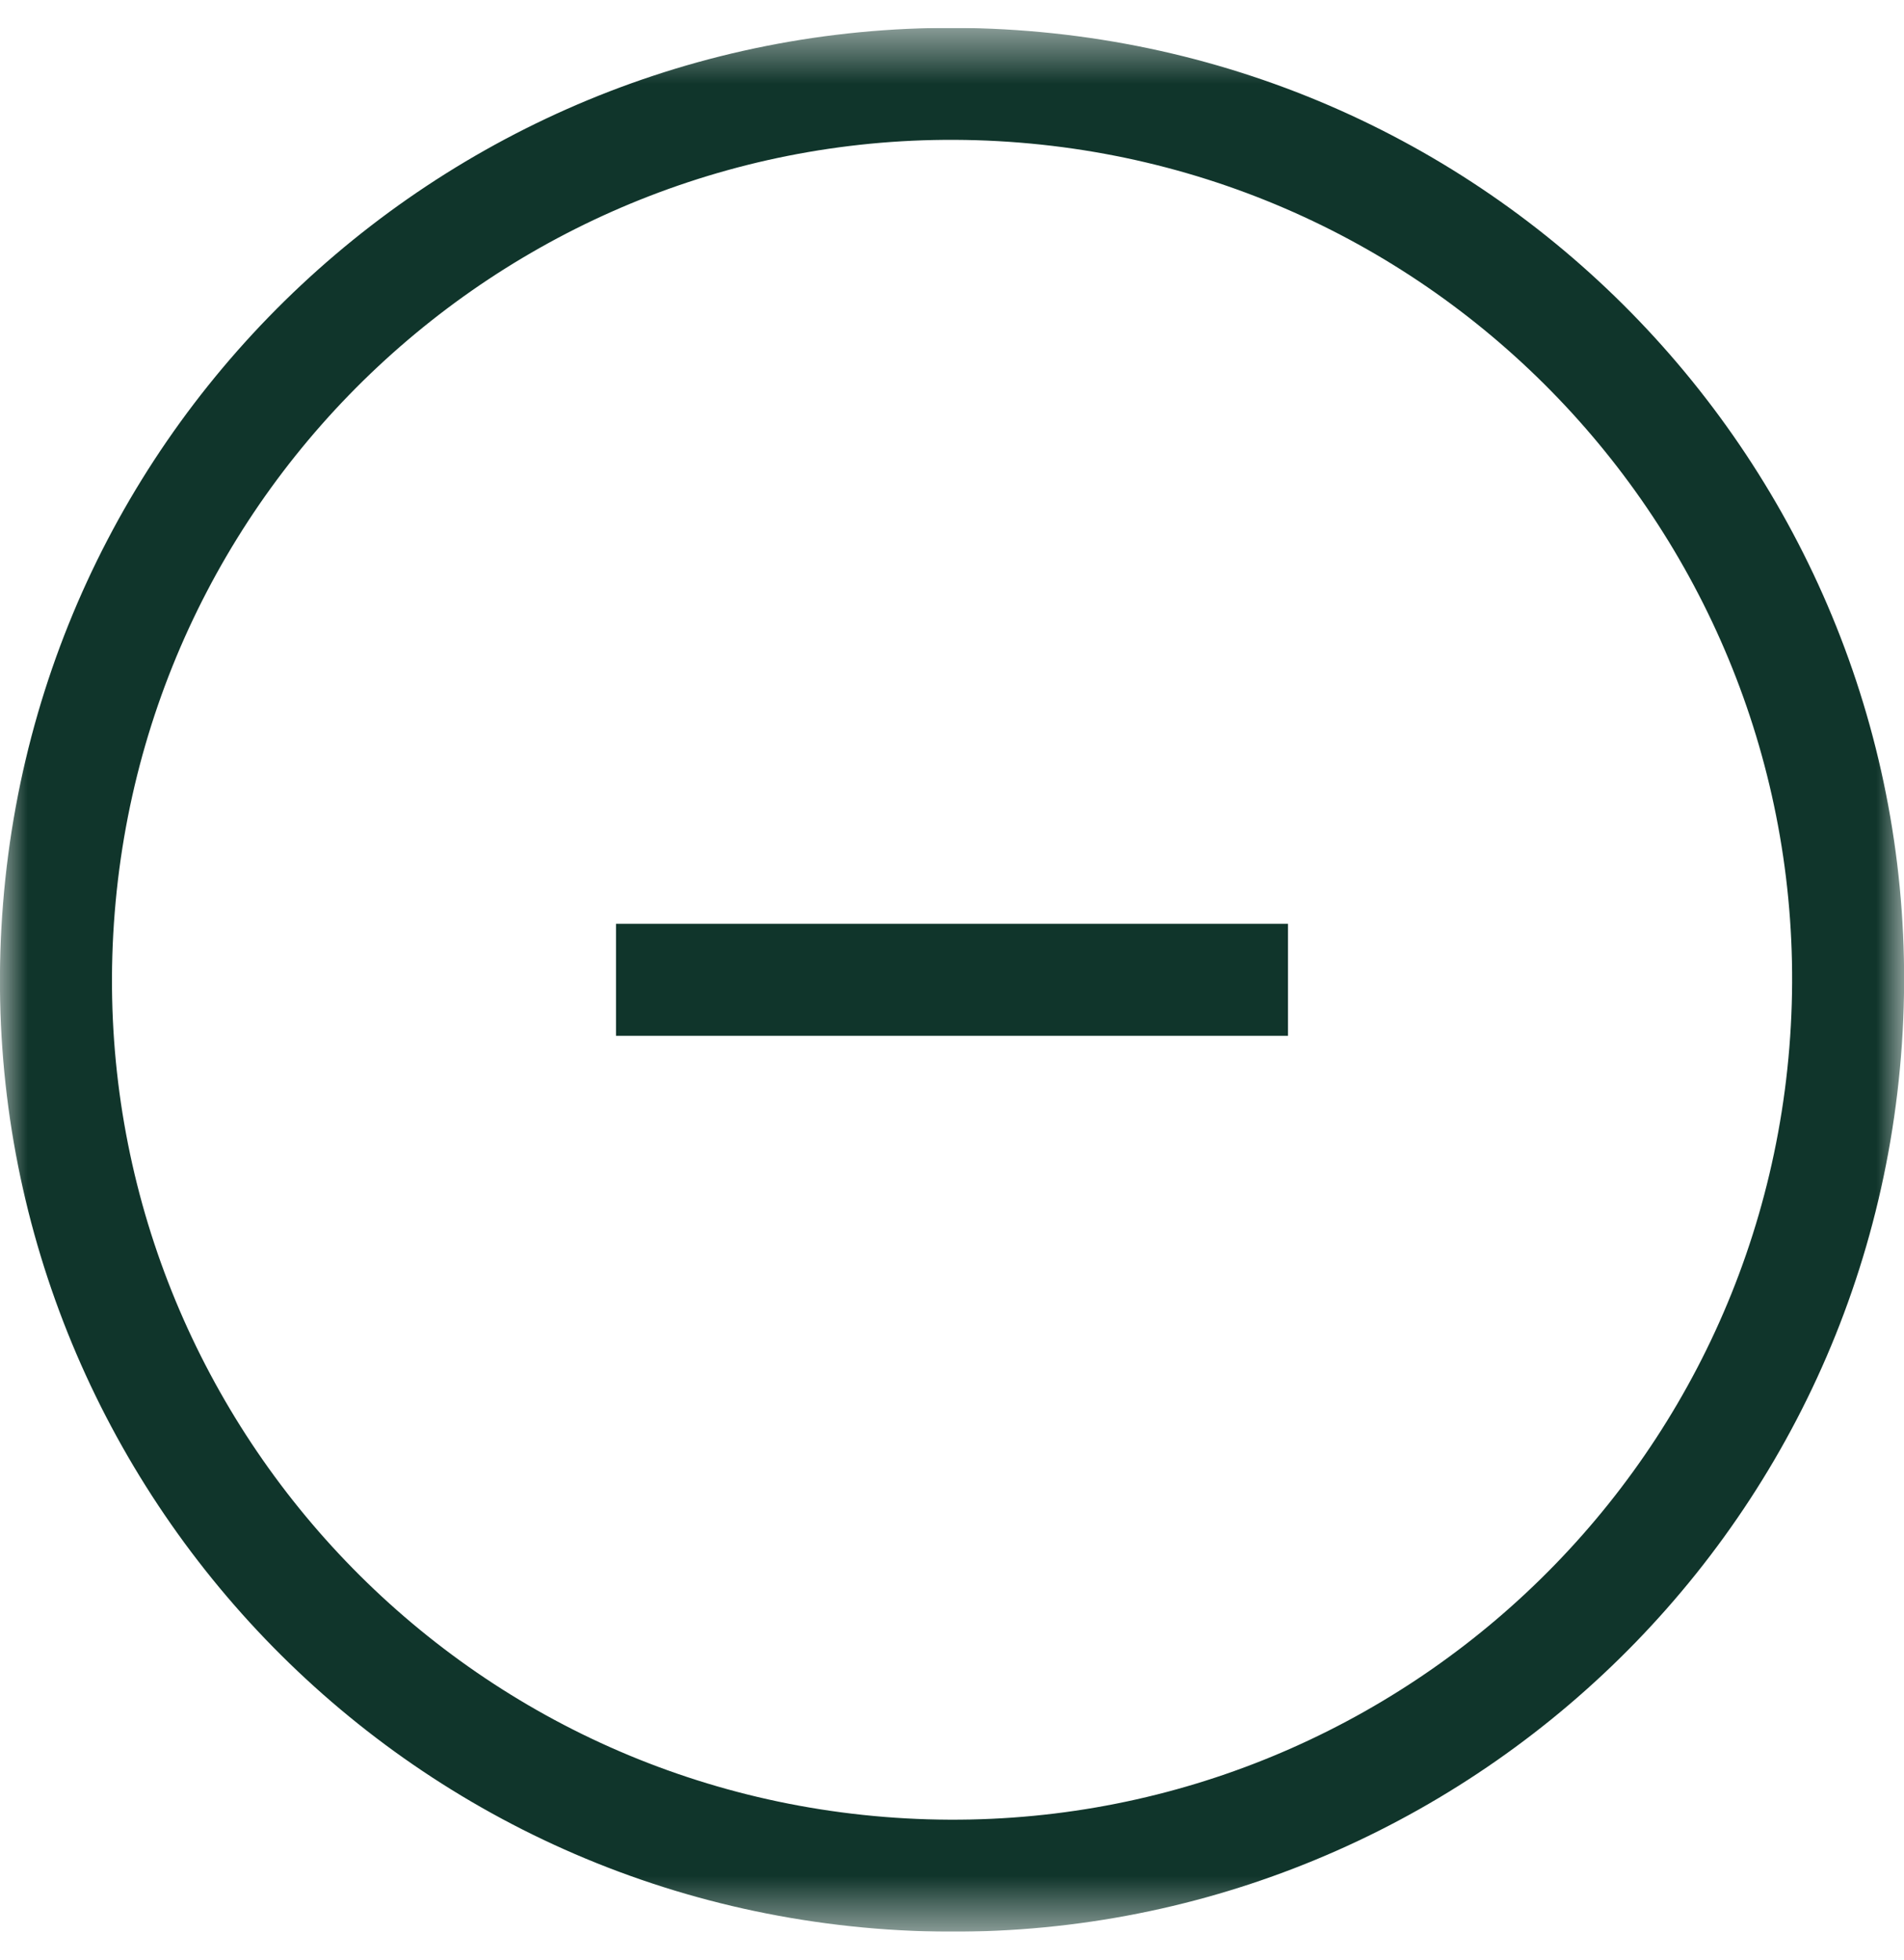 <svg width="34" height="35" viewBox="0 0 34 35" fill="none" xmlns="http://www.w3.org/2000/svg">
<g clip-path="url(#clip0_72_1083)">
<mask id="mask0_72_1083" style="mask-type:luminance" maskUnits="userSpaceOnUse" x="0" y="0" width="34" height="35">
<path d="M34 0.5H0V34.5H34V0.5Z" fill="white"/>
</mask>
<g mask="url(#mask0_72_1083)">
<path fill-rule="evenodd" clip-rule="evenodd" d="M0.055 16.131C0.811 6.772 9.01 -0.202 18.369 0.554C27.727 1.309 34.702 9.508 33.946 18.867C33.191 28.226 24.991 35.2 15.633 34.445C6.274 33.689 -0.701 25.49 0.055 16.131ZM18.208 2.547C9.95 1.88 2.715 8.034 2.049 16.292C1.382 24.55 7.536 31.785 15.793 32.451C24.051 33.118 31.286 26.964 31.953 18.706C32.619 10.448 26.465 3.214 18.208 2.547Z" fill="#10352B"/>
<path fill-rule="evenodd" clip-rule="evenodd" d="M23 18.5H11V16.5H23V18.5Z" fill="#10352B"/>
</g>
</g>
<defs>
<clipPath id="clip0_72_1083">
<rect width="34" height="34" fill="white" transform="translate(0 0.5)"/>
</clipPath>
</defs>
</svg>
